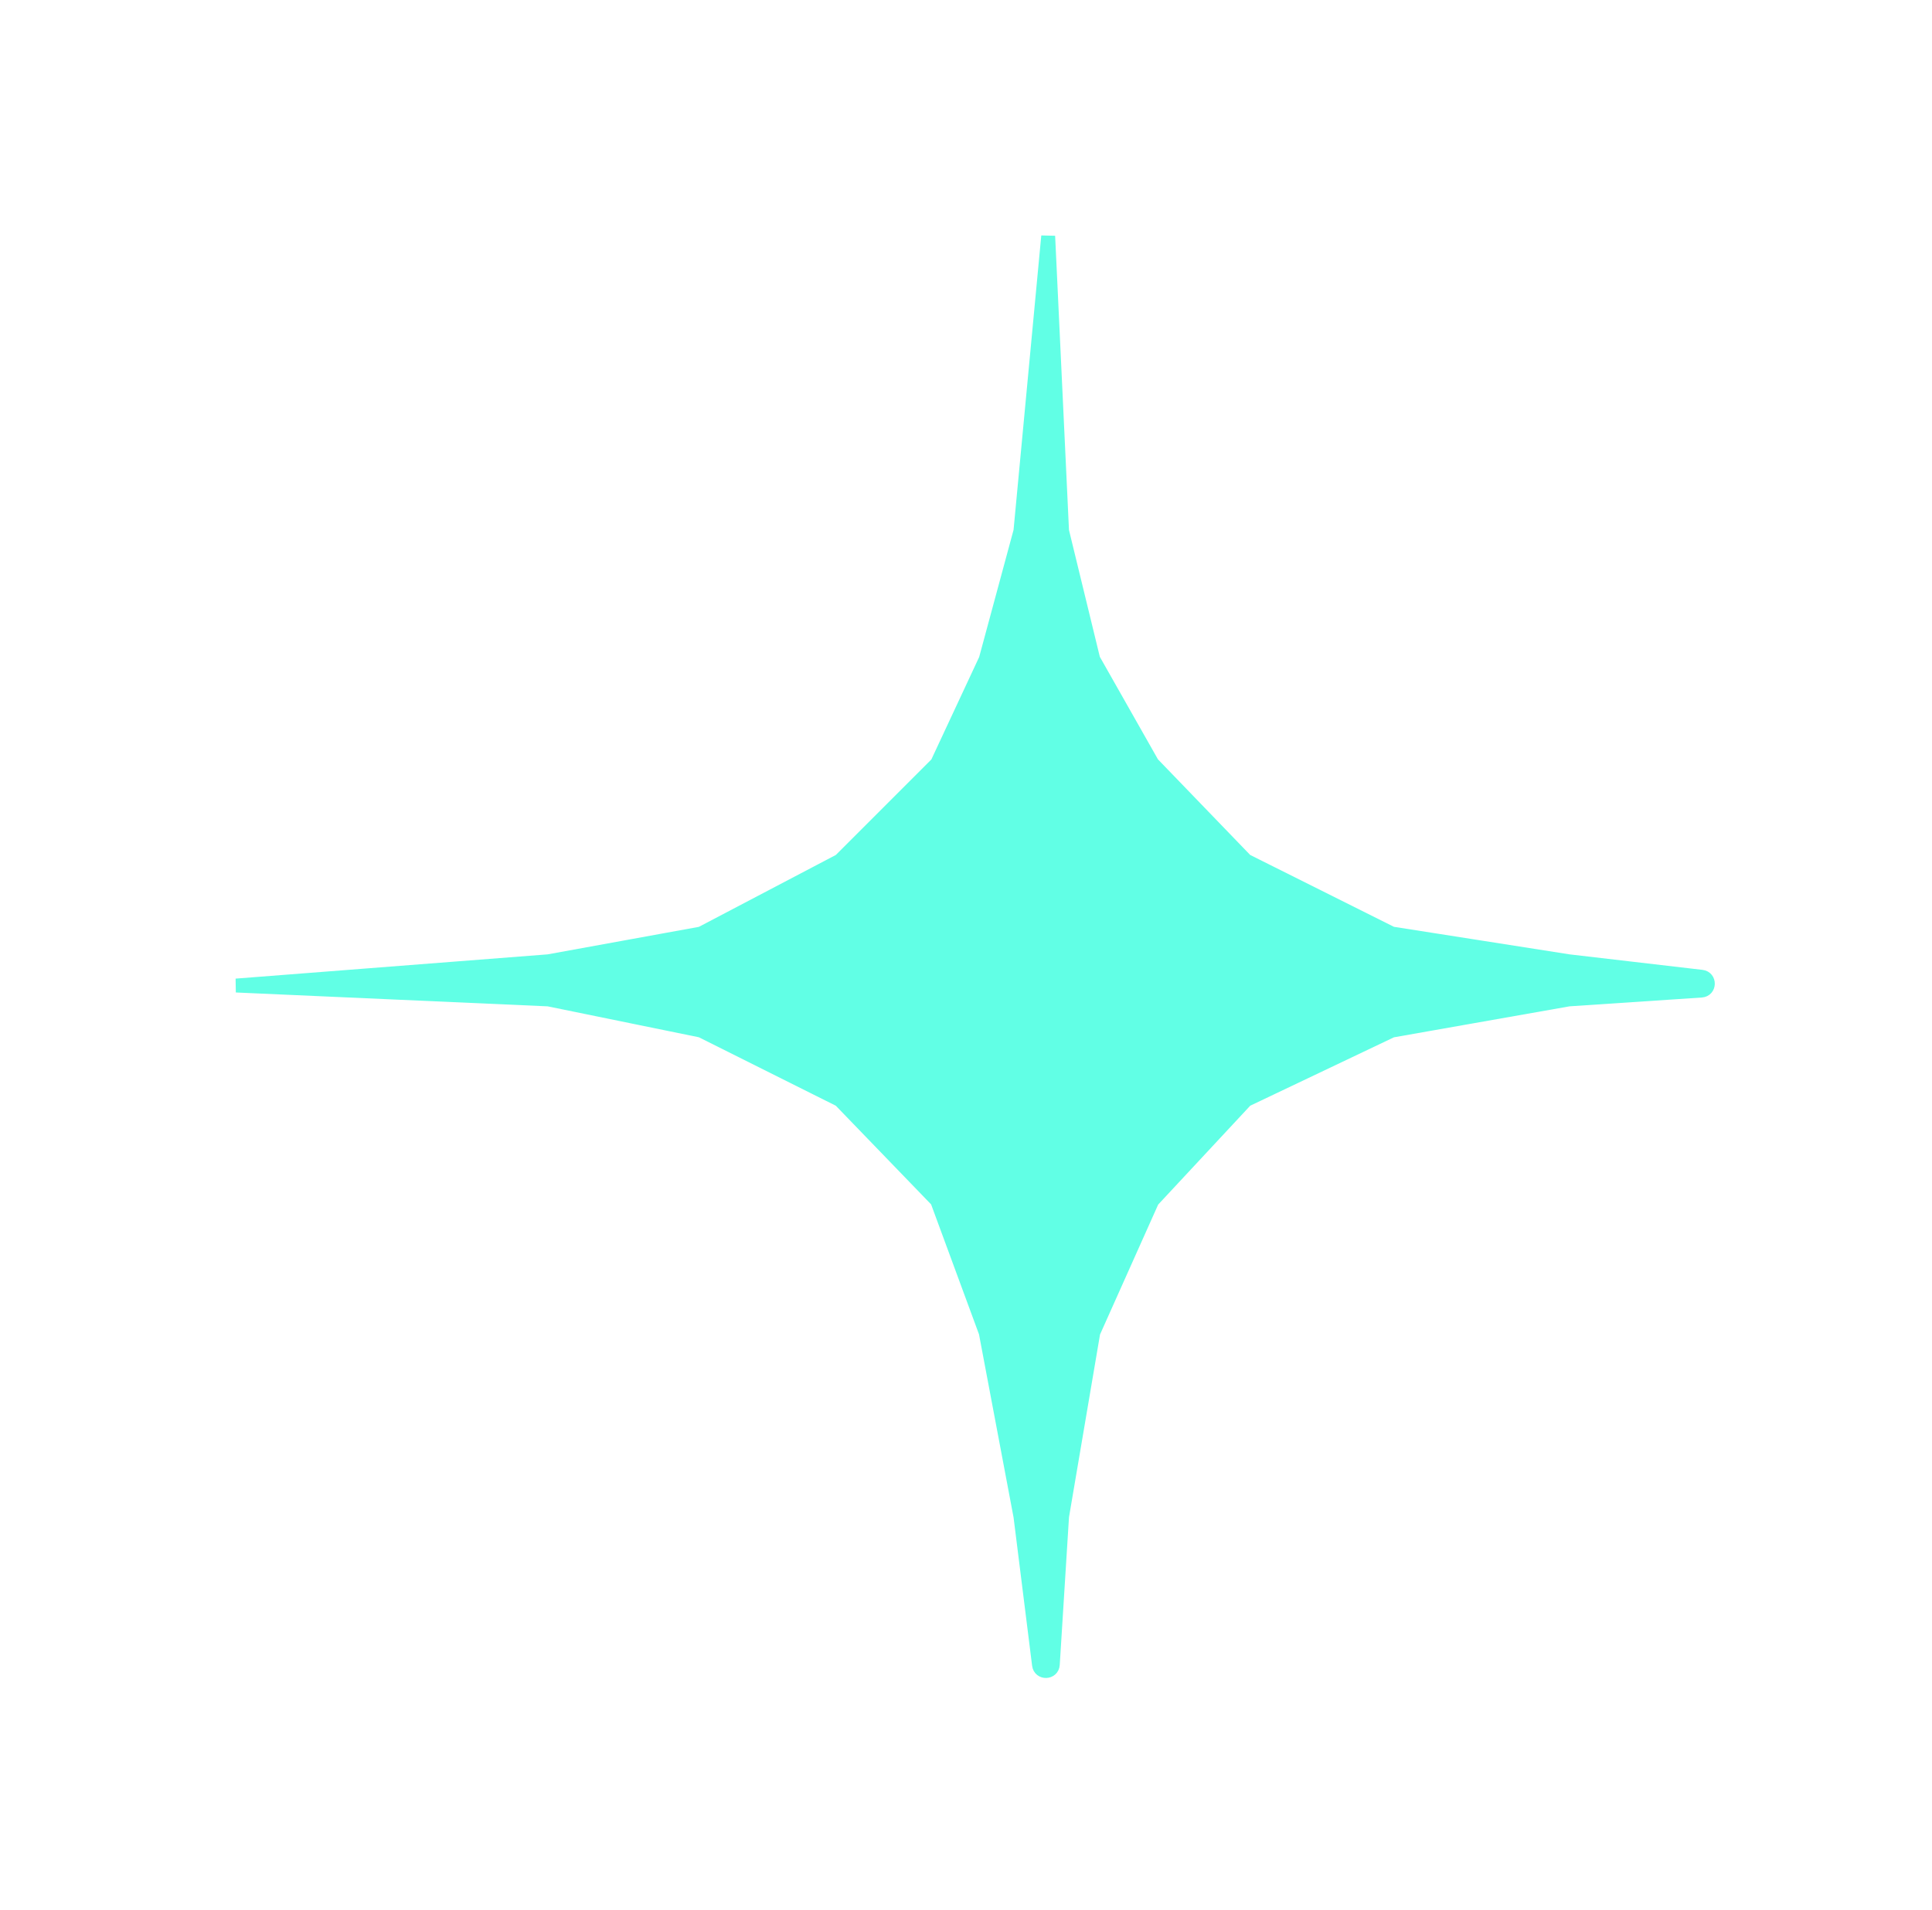 <svg width="90" height="89" viewBox="0 0 90 89" fill="none" xmlns="http://www.w3.org/2000/svg">
<g opacity="0.62" filter="url(#filter0_f_48_267)">
<path d="M49.476 70.654L49.044 77.555C49.02 77.946 48.45 77.964 48.401 77.575L47.536 70.654L45.924 62.112C45.921 62.094 45.916 62.077 45.91 62.06L43.679 56.006C43.664 55.964 43.64 55.926 43.609 55.893L39.168 51.294C39.142 51.267 39.113 51.246 39.08 51.229L32.701 48.04C32.676 48.027 32.649 48.018 32.621 48.012L25.575 46.571C25.558 46.568 25.541 46.565 25.524 46.565L11 45.919L25.55 44.788L32.614 43.503C32.646 43.497 32.678 43.486 32.707 43.471L39.086 40.122C39.115 40.107 39.141 40.088 39.164 40.065L43.616 35.613C43.642 35.586 43.664 35.555 43.68 35.521L45.907 30.748C45.915 30.731 45.922 30.714 45.926 30.696L47.529 24.768C47.533 24.75 47.537 24.732 47.538 24.714L48.829 11L49.474 24.71C49.475 24.731 49.478 24.751 49.483 24.771L50.92 30.679C50.927 30.708 50.938 30.736 50.953 30.762L53.659 35.537C53.672 35.561 53.688 35.583 53.707 35.602L58.005 40.059C58.031 40.086 58.061 40.108 58.093 40.124L64.789 43.472C64.819 43.487 64.85 43.497 64.883 43.502L73.079 44.788L79.273 45.51C79.663 45.556 79.649 46.128 79.257 46.154L73.079 46.566L64.877 48.013C64.848 48.018 64.82 48.027 64.794 48.04L58.099 51.227C58.063 51.245 58.03 51.269 58.002 51.299L53.716 55.903C53.691 55.929 53.672 55.959 53.657 55.991L50.947 62.048C50.936 62.073 50.928 62.099 50.924 62.126L49.476 70.654Z" fill="#00FFD5"/>
<path d="M49.476 70.654L49.044 77.555C49.02 77.946 48.45 77.964 48.401 77.575L47.536 70.654L45.924 62.112C45.921 62.094 45.916 62.077 45.91 62.06L43.679 56.006C43.664 55.964 43.64 55.926 43.609 55.893L39.168 51.294C39.142 51.267 39.113 51.246 39.08 51.229L32.701 48.04C32.676 48.027 32.649 48.018 32.621 48.012L25.575 46.571C25.558 46.568 25.541 46.565 25.524 46.565L11 45.919L25.55 44.788L32.614 43.503C32.646 43.497 32.678 43.486 32.707 43.471L39.086 40.122C39.115 40.107 39.141 40.088 39.164 40.065L43.616 35.613C43.642 35.586 43.664 35.555 43.68 35.521L45.907 30.748C45.915 30.731 45.922 30.714 45.926 30.696L47.529 24.768C47.533 24.75 47.537 24.732 47.538 24.714L48.829 11L49.474 24.71C49.475 24.731 49.478 24.751 49.483 24.771L50.92 30.679C50.927 30.708 50.938 30.736 50.953 30.762L53.659 35.537C53.672 35.561 53.688 35.583 53.707 35.602L58.005 40.059C58.031 40.086 58.061 40.108 58.093 40.124L64.789 43.472C64.819 43.487 64.85 43.497 64.883 43.502L73.079 44.788L79.273 45.51C79.663 45.556 79.649 46.128 79.257 46.154L73.079 46.566L64.877 48.013C64.848 48.018 64.82 48.027 64.794 48.04L58.099 51.227C58.063 51.245 58.03 51.269 58.002 51.299L53.716 55.903C53.691 55.929 53.672 55.959 53.657 55.991L50.947 62.048C50.936 62.073 50.928 62.099 50.924 62.126L49.476 70.654Z" stroke="#00FFD5" stroke-width="0.647"/>
</g>
<defs>
<filter id="filter0_f_48_267" x="0.975" y="0.97" width="88.907" height="87.211" filterUnits="userSpaceOnUse" color-interpolation-filters="sRGB">
<feFlood flood-opacity="0" result="BackgroundImageFix"/>
<feBlend mode="normal" in="SourceGraphic" in2="BackgroundImageFix" result="shape"/>
<feGaussianBlur stdDeviation="5" result="effect1_foregroundBlur_48_267"/>
</filter>
</defs>
</svg>
